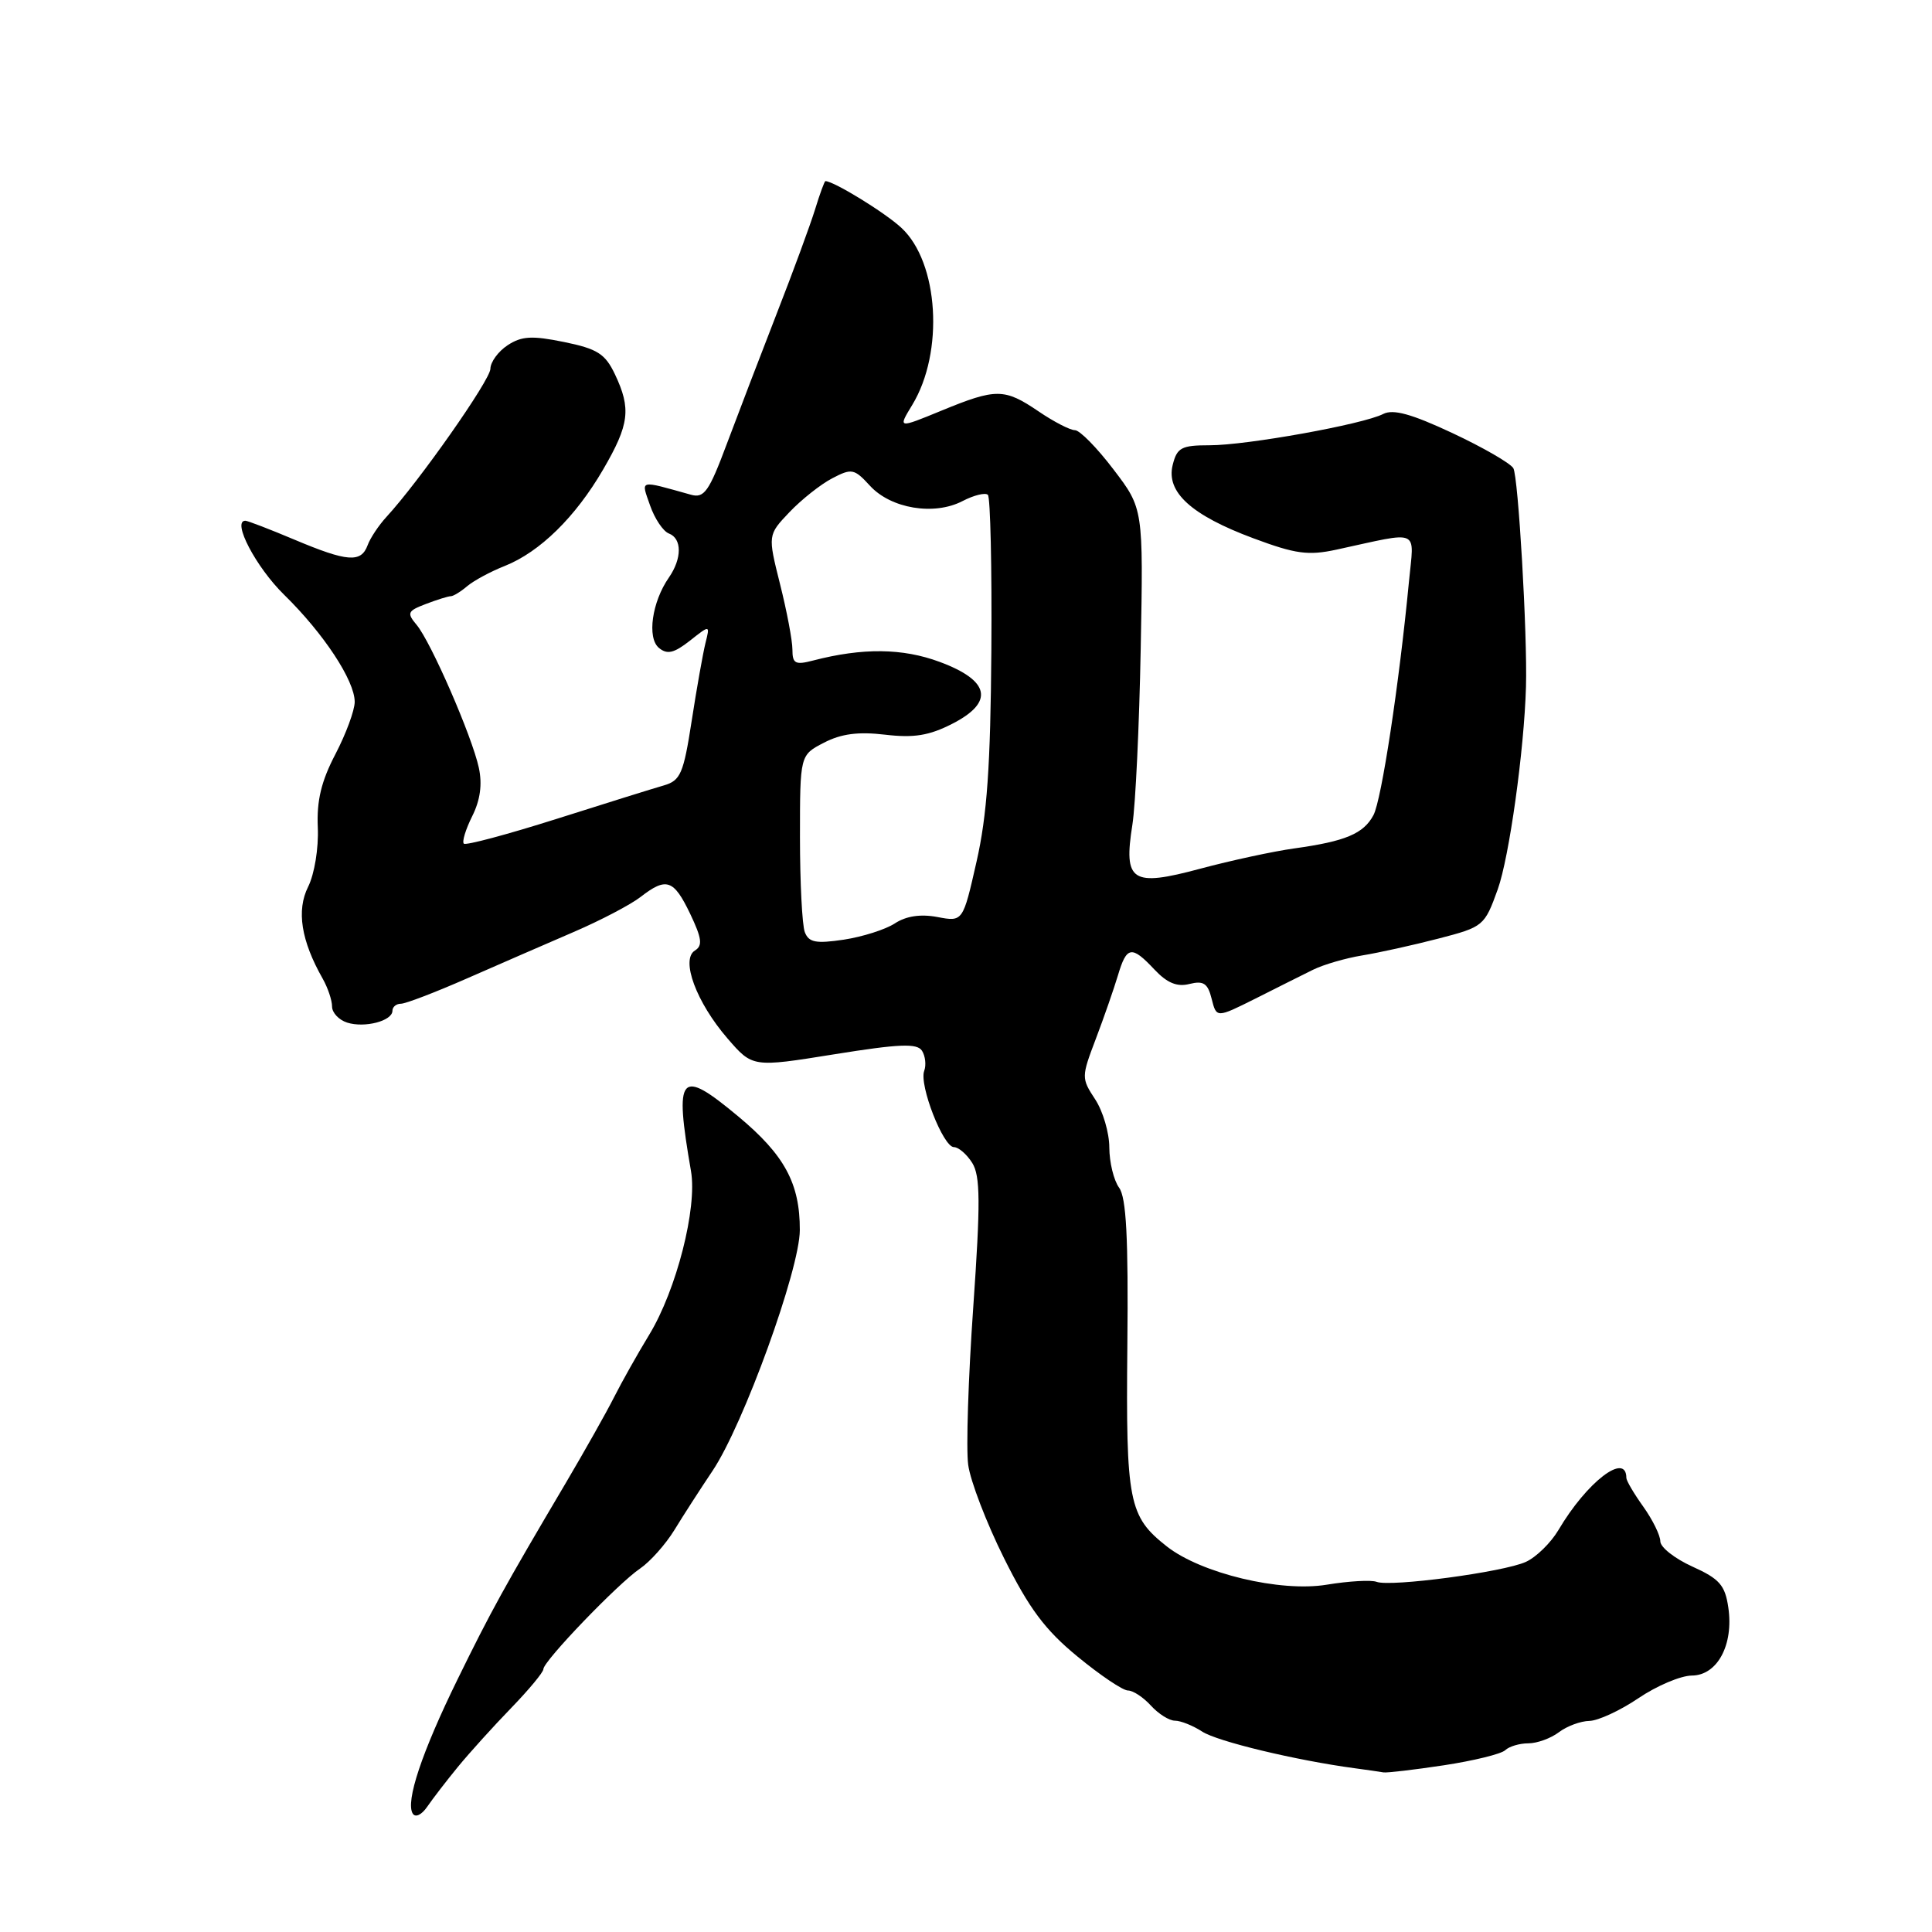 <?xml version="1.0" encoding="UTF-8" standalone="no"?>
<!DOCTYPE svg PUBLIC "-//W3C//DTD SVG 1.1//EN" "http://www.w3.org/Graphics/SVG/1.1/DTD/svg11.dtd" >
<svg xmlns="http://www.w3.org/2000/svg" xmlns:xlink="http://www.w3.org/1999/xlink" version="1.1" viewBox="0 0 256 256">
 <g >
 <path fill="currentColor"
d=" M 60.70 234.09 C 62.24 232.22 65.41 228.71 67.75 226.30 C 70.09 223.88 72.00 221.58 72.00 221.17 C 72.00 220.11 81.91 209.80 84.80 207.85 C 86.14 206.94 88.20 204.63 89.37 202.72 C 90.54 200.80 92.82 197.27 94.43 194.87 C 98.51 188.77 105.97 168.21 105.98 163.00 C 106.00 156.81 103.95 153.03 97.81 147.92 C 90.04 141.45 89.33 142.28 91.56 155.18 C 92.41 160.06 89.63 170.93 86.03 176.85 C 84.47 179.41 82.37 183.15 81.35 185.17 C 80.33 187.19 77.47 192.26 75.00 196.45 C 66.75 210.41 65.08 213.44 60.64 222.50 C 55.89 232.19 53.71 238.72 54.69 240.31 C 55.04 240.87 55.86 240.49 56.61 239.40 C 57.32 238.36 59.16 235.97 60.70 234.09 Z  M 191.31 233.91 C 195.26 233.31 198.93 232.41 199.45 231.91 C 199.97 231.41 201.35 231.00 202.51 231.00 C 203.67 231.00 205.49 230.34 206.56 229.53 C 207.63 228.72 209.44 228.05 210.60 228.03 C 211.75 228.01 214.68 226.66 217.10 225.02 C 219.52 223.38 222.70 222.03 224.18 222.02 C 227.56 222.00 229.74 217.94 229.01 213.00 C 228.58 210.04 227.84 209.20 224.25 207.58 C 221.91 206.52 220.00 205.02 220.00 204.23 C 220.00 203.45 218.99 201.39 217.75 199.65 C 216.51 197.92 215.50 196.20 215.50 195.83 C 215.49 192.35 210.27 196.35 206.50 202.74 C 205.49 204.44 203.55 206.34 202.18 206.96 C 199.22 208.31 184.25 210.31 182.40 209.60 C 181.69 209.33 178.72 209.50 175.80 209.98 C 169.65 211.00 159.16 208.48 154.61 204.91 C 149.55 200.93 149.18 199.04 149.38 178.31 C 149.52 164.01 149.24 158.69 148.29 157.38 C 147.58 156.41 147.00 154.02 146.99 152.06 C 146.99 150.10 146.14 147.22 145.11 145.66 C 143.28 142.87 143.28 142.71 145.20 137.66 C 146.28 134.82 147.59 131.04 148.13 129.25 C 149.29 125.35 149.94 125.24 152.98 128.48 C 154.65 130.25 155.97 130.80 157.61 130.38 C 159.47 129.92 160.04 130.29 160.55 132.35 C 161.19 134.90 161.19 134.90 166.35 132.32 C 169.18 130.89 172.62 129.17 174.00 128.49 C 175.38 127.81 178.30 126.96 180.50 126.60 C 182.70 126.24 187.24 125.24 190.59 124.37 C 196.57 122.82 196.71 122.70 198.46 117.84 C 199.98 113.61 201.96 99.41 202.20 91.00 C 202.40 84.11 201.18 63.10 200.52 62.03 C 200.10 61.36 196.46 59.26 192.42 57.37 C 187.04 54.85 184.61 54.18 183.29 54.85 C 180.65 56.22 165.16 59.01 160.27 59.00 C 156.55 59.00 155.96 59.31 155.39 61.60 C 154.48 65.20 157.84 68.26 166.09 71.33 C 171.67 73.41 173.35 73.64 177.09 72.83 C 188.40 70.38 187.37 69.92 186.69 77.11 C 185.39 90.67 183.06 106.02 181.99 108.01 C 180.68 110.47 178.28 111.48 171.50 112.42 C 168.75 112.80 163.14 114.01 159.03 115.11 C 149.95 117.55 148.85 116.83 150.05 109.26 C 150.46 106.64 150.96 96.15 151.15 85.95 C 151.50 67.39 151.50 67.39 147.54 62.20 C 145.37 59.34 143.07 57.00 142.43 57.00 C 141.80 57.00 139.62 55.88 137.60 54.50 C 133.08 51.44 132.00 51.43 124.73 54.42 C 118.97 56.79 118.97 56.79 120.88 53.65 C 125.12 46.67 124.39 34.77 119.44 30.19 C 117.27 28.17 110.48 24.00 109.37 24.00 C 109.25 24.00 108.63 25.69 108.00 27.75 C 107.36 29.81 105.09 36.00 102.94 41.50 C 100.80 47.00 97.82 54.79 96.31 58.81 C 93.94 65.15 93.31 66.05 91.54 65.55 C 84.54 63.60 84.93 63.50 86.14 66.98 C 86.75 68.73 87.87 70.40 88.63 70.69 C 90.38 71.36 90.38 74.00 88.63 76.53 C 86.39 79.75 85.71 84.52 87.31 85.85 C 88.41 86.76 89.30 86.55 91.41 84.90 C 94.09 82.78 94.09 82.78 93.47 85.24 C 93.14 86.60 92.31 91.23 91.65 95.53 C 90.57 102.51 90.17 103.43 87.97 104.07 C 86.61 104.46 80.19 106.46 73.71 108.52 C 67.23 110.57 61.71 112.05 61.46 111.79 C 61.20 111.53 61.70 109.90 62.57 108.15 C 63.64 106.02 63.92 103.92 63.45 101.74 C 62.55 97.56 57.08 85.01 55.19 82.78 C 53.88 81.22 54.01 80.95 56.43 80.03 C 57.92 79.46 59.40 79.00 59.74 79.00 C 60.07 79.00 61.05 78.40 61.92 77.66 C 62.79 76.93 65.03 75.72 66.89 74.99 C 71.53 73.14 76.25 68.52 79.92 62.21 C 83.40 56.23 83.65 54.17 81.48 49.59 C 80.19 46.88 79.16 46.22 74.75 45.32 C 70.50 44.45 69.12 44.53 67.27 45.74 C 66.02 46.56 64.99 47.97 64.98 48.87 C 64.96 50.37 55.50 63.84 51.20 68.50 C 50.19 69.60 49.06 71.29 48.71 72.25 C 47.84 74.60 46.03 74.46 39.00 71.50 C 35.73 70.12 32.81 69.00 32.51 69.00 C 30.69 69.00 33.92 75.16 37.65 78.81 C 42.89 83.94 47.00 90.18 47.00 93.00 C 47.00 94.12 45.85 97.23 44.45 99.92 C 42.57 103.51 41.95 106.09 42.11 109.65 C 42.23 112.38 41.67 115.81 40.83 117.50 C 39.26 120.63 39.90 124.65 42.76 129.68 C 43.44 130.89 44.00 132.54 44.00 133.37 C 44.00 134.19 44.90 135.15 46.00 135.50 C 48.33 136.24 52.00 135.28 52.00 133.93 C 52.00 133.42 52.51 133.00 53.12 133.00 C 53.74 133.00 57.68 131.49 61.87 129.65 C 66.07 127.81 72.42 125.04 76.00 123.50 C 79.58 121.96 83.57 119.87 84.88 118.85 C 88.30 116.20 89.26 116.52 91.45 121.08 C 93.00 124.34 93.13 125.30 92.08 125.95 C 90.16 127.14 92.27 132.82 96.40 137.60 C 99.72 141.44 99.72 141.44 110.54 139.70 C 119.20 138.31 121.52 138.22 122.17 139.23 C 122.61 139.93 122.75 141.13 122.46 141.90 C 121.77 143.77 124.98 152.00 126.40 152.00 C 127.01 152.00 128.11 152.95 128.83 154.10 C 129.90 155.82 129.93 159.32 128.96 173.22 C 128.30 182.57 128.00 191.97 128.29 194.09 C 128.57 196.22 130.71 201.79 133.04 206.47 C 136.36 213.13 138.47 215.97 142.76 219.49 C 145.77 221.97 148.78 224.00 149.46 224.00 C 150.14 224.00 151.50 224.90 152.50 226.00 C 153.50 227.10 154.93 228.00 155.69 228.00 C 156.45 228.00 158.07 228.65 159.29 229.44 C 161.28 230.75 171.75 233.26 179.50 234.30 C 181.15 234.52 182.86 234.77 183.31 234.85 C 183.75 234.93 187.35 234.51 191.31 233.91 Z  M 106.64 123.51 C 106.29 122.59 106.00 116.93 106.00 110.94 C 106.00 100.05 106.00 100.05 109.18 98.41 C 111.47 97.22 113.74 96.93 117.29 97.35 C 121.09 97.80 123.12 97.47 126.17 95.91 C 131.78 93.05 131.20 90.18 124.50 87.70 C 119.59 85.88 114.31 85.82 107.75 87.52 C 105.38 88.14 105.00 87.94 105.00 86.07 C 105.00 84.88 104.26 80.98 103.36 77.40 C 101.73 70.89 101.73 70.89 104.61 67.86 C 106.20 66.19 108.75 64.17 110.27 63.38 C 112.85 62.03 113.19 62.09 115.27 64.36 C 118.05 67.40 123.77 68.35 127.53 66.40 C 129.05 65.61 130.57 65.24 130.90 65.57 C 131.23 65.90 131.44 75.17 131.36 86.17 C 131.25 101.47 130.79 108.05 129.40 114.16 C 127.59 122.15 127.59 122.15 124.21 121.51 C 121.98 121.09 120.07 121.38 118.58 122.35 C 117.35 123.16 114.30 124.13 111.81 124.51 C 108.10 125.06 107.17 124.88 106.64 123.51 Z "/>
</g>
</svg>